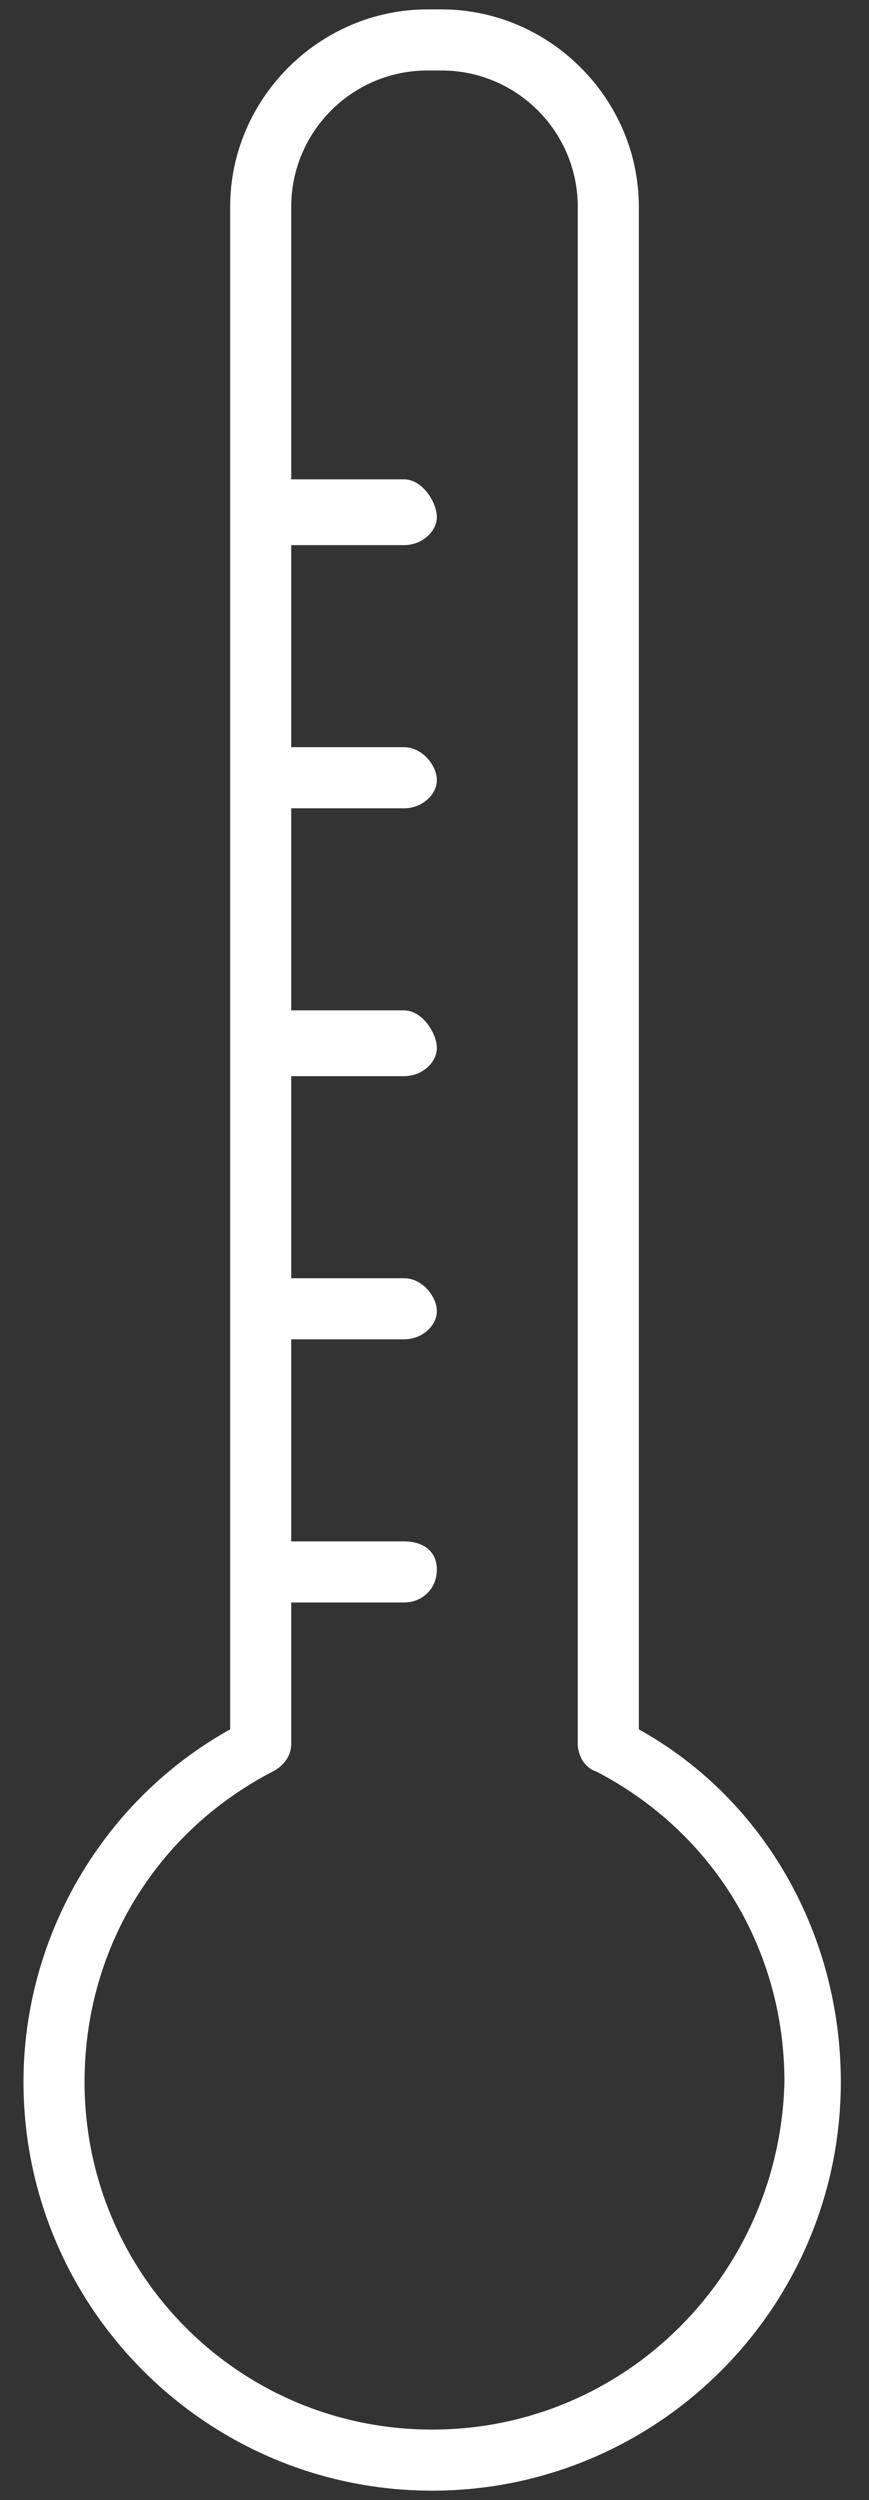 <?xml version="1.0" encoding="utf-8"?>
<!-- Generator: Adobe Illustrator 21.1.0, SVG Export Plug-In . SVG Version: 6.00 Build 0)  -->
<svg version="1.1" id="Layer_1" xmlns="http://www.w3.org/2000/svg" xmlns:xlink="http://www.w3.org/1999/xlink" x="0px" y="0px"
	 viewBox="0 0 18.5 53.2" style="enable-background:new 0 0 18.5 53.2;" xml:space="preserve">
<rect x="0" y="0" width="18.5" height="53.2" fill="#333333" stroke="none"/>
<style type="text/css">
	.st0{fill:#FFFFFF;}
</style>
<path class="st0" d="M13.6,36.8V4.4c0-2.3-1.9-4.2-4.2-4.2H9.1c-2.3,0-4.2,1.9-4.2,4.2v32.4c-2.7,1.5-4.4,4.4-4.4,7.5
	c0,4.8,3.9,8.7,8.7,8.7c4.8,0,8.7-3.9,8.7-8.7C17.9,41.2,16.3,38.3,13.6,36.8z M9.2,51.7c-4.1,0-7.4-3.3-7.4-7.4
	c0-2.8,1.5-5.3,4-6.6c0.2-0.1,0.4-0.3,0.4-0.6v-3h2.4c0.4,0,0.7-0.3,0.7-0.7S9,32.8,8.6,32.8H6.2v-4.3h2.4c0.4,0,0.7-0.3,0.7-0.6
	S9,27.2,8.6,27.2H6.2v-4.3h2.4c0.4,0,0.7-0.3,0.7-0.6S9,21.5,8.6,21.5H6.2v-4.3h2.4c0.4,0,0.7-0.3,0.7-0.6S9,15.9,8.6,15.9H6.2v-4.3
	h2.4c0.4,0,0.7-0.3,0.7-0.6S9,10.2,8.6,10.2H6.2V4.4c0-1.6,1.3-2.9,2.9-2.9h0.3c1.6,0,2.9,1.3,2.9,2.9v32.7c0,0.2,0.1,0.5,0.4,0.6
	c2.5,1.3,4,3.8,4,6.6C16.6,48.4,13.3,51.7,9.2,51.7z"/>
</svg>
